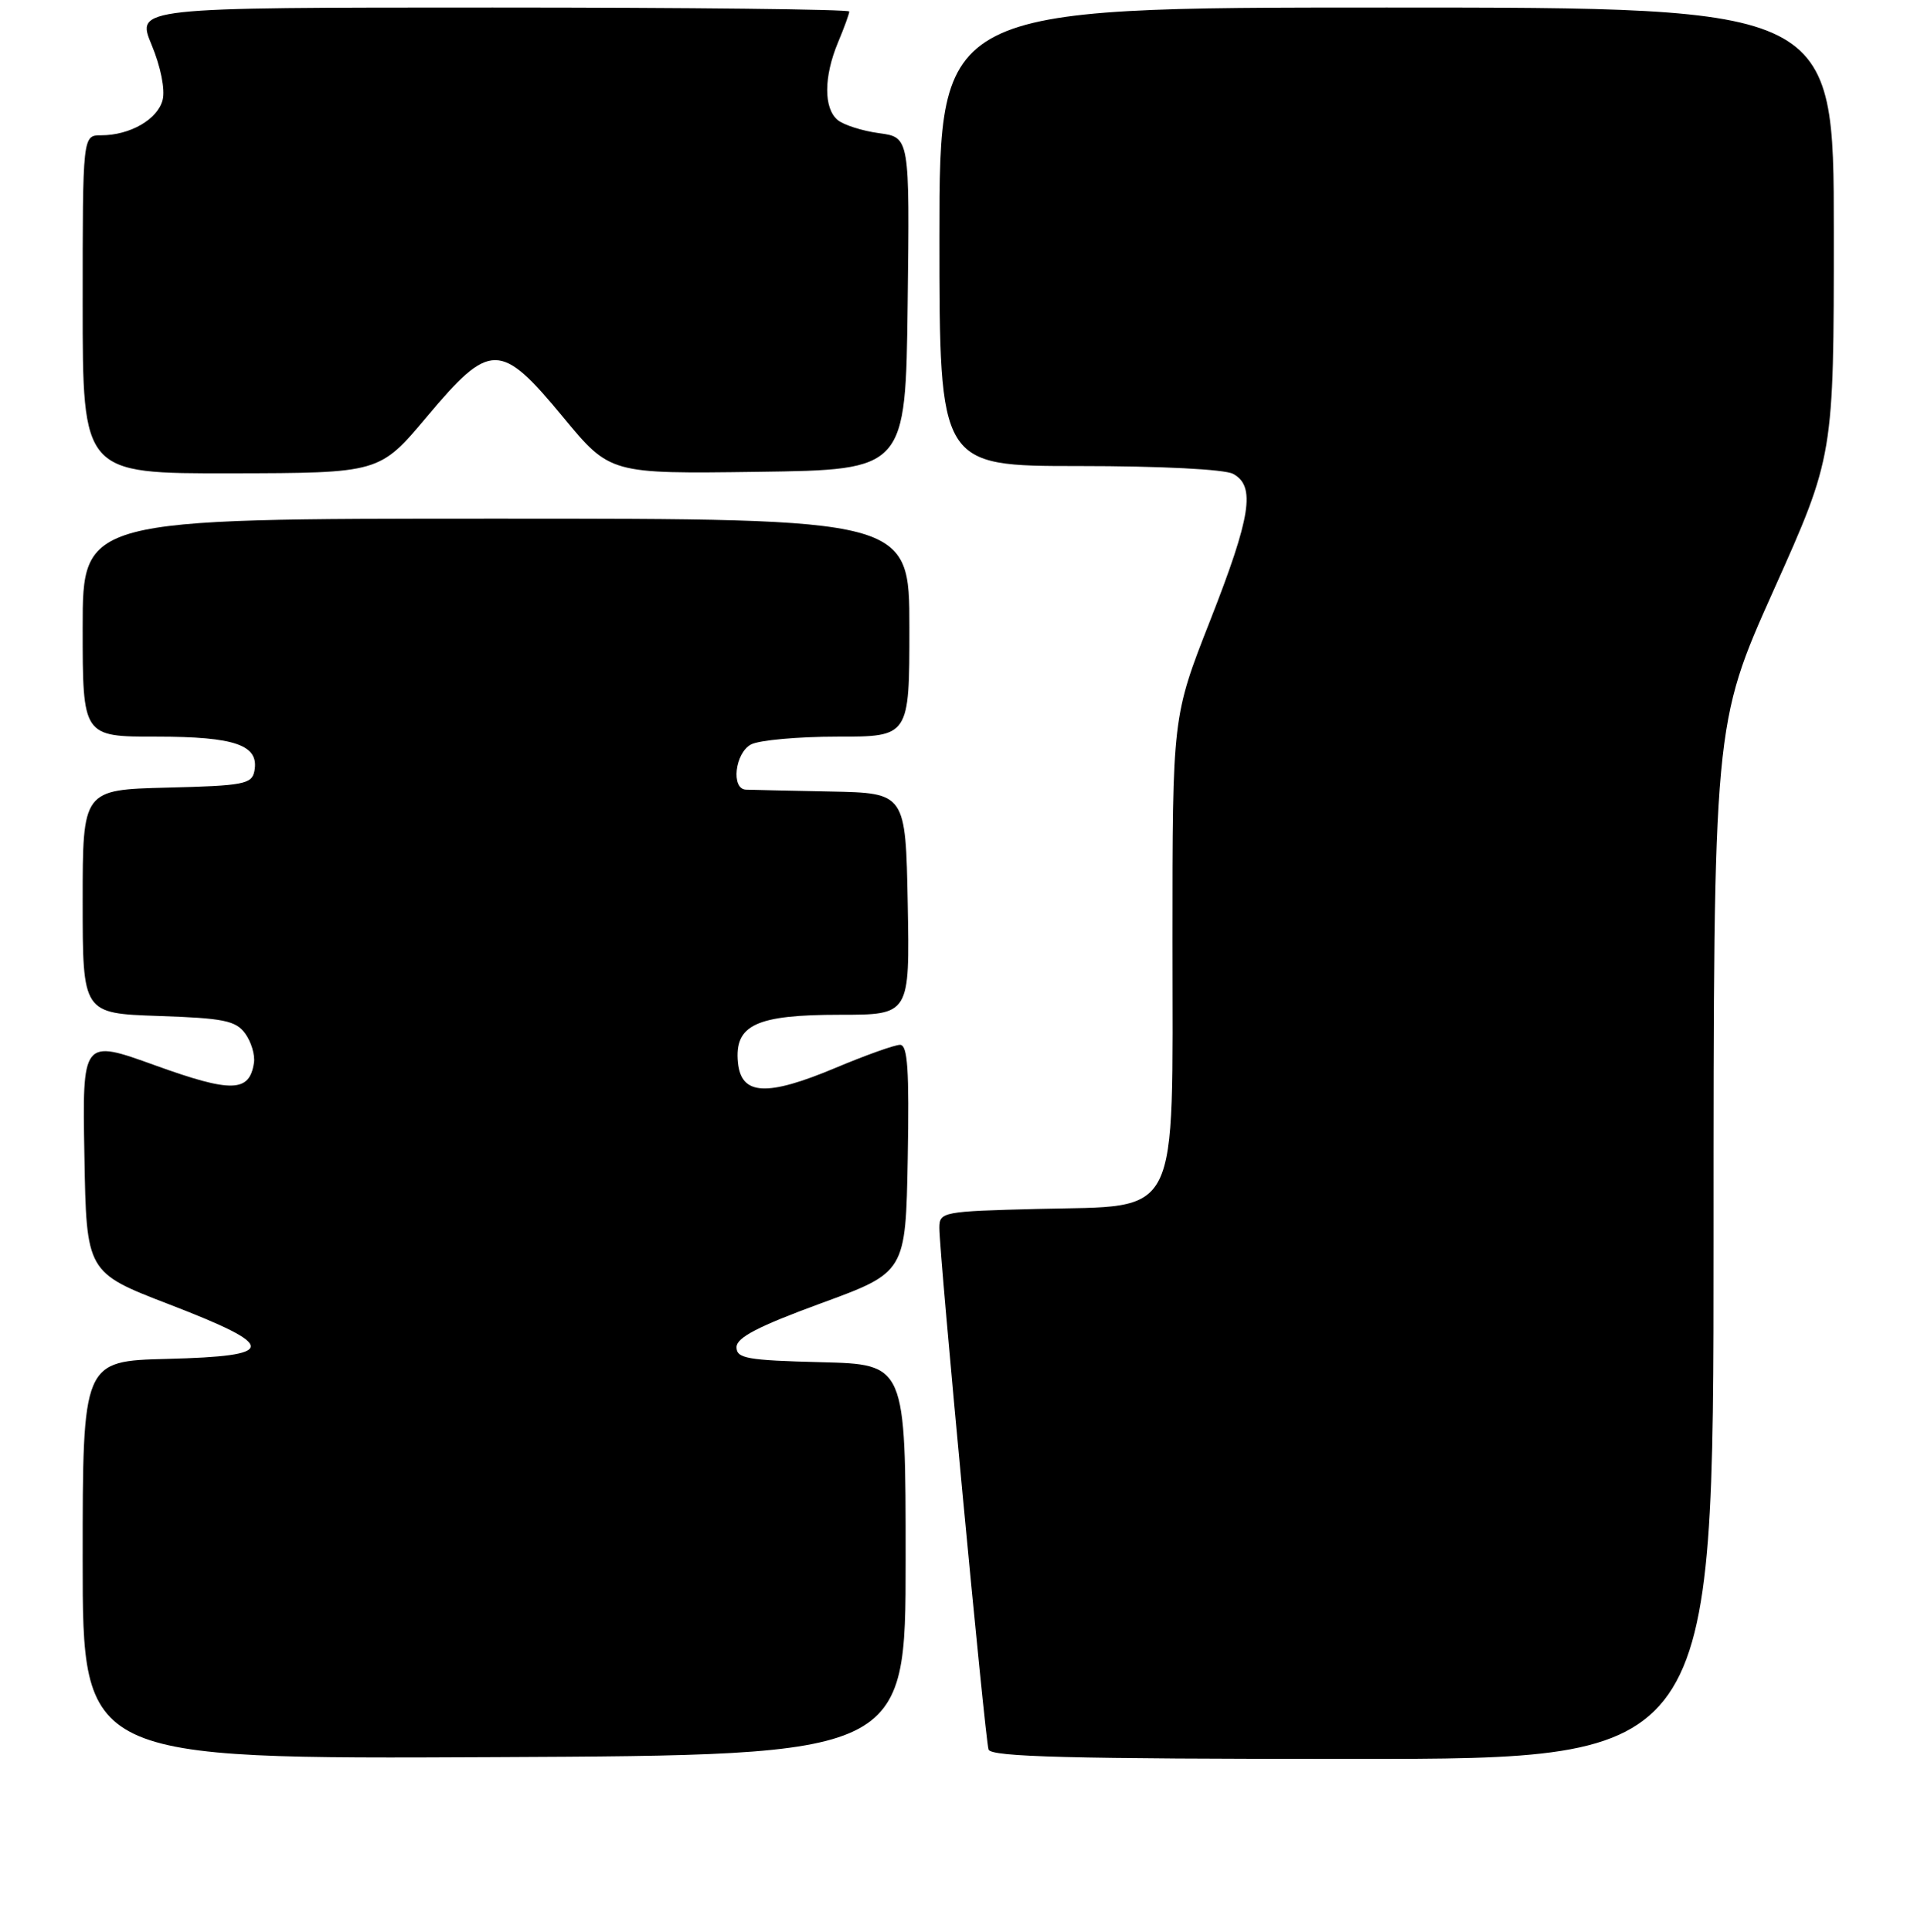 <?xml version="1.0" encoding="UTF-8" standalone="no"?>
<!DOCTYPE svg PUBLIC "-//W3C//DTD SVG 1.1//EN" "http://www.w3.org/Graphics/SVG/1.1/DTD/svg11.dtd" >
<svg xmlns="http://www.w3.org/2000/svg" xmlns:xlink="http://www.w3.org/1999/xlink" version="1.1" viewBox="0 0 256 257">
 <g >
 <path fill="currentColor"
d=" M 120.50 207.50 C 120.50 181.50 120.50 181.50 109.25 181.22 C 99.39 180.97 98.00 180.72 98.00 179.22 C 98.01 177.94 100.90 176.44 109.25 173.38 C 120.50 169.26 120.50 169.26 120.78 154.13 C 120.99 142.27 120.77 139.00 119.76 139.00 C 119.04 139.00 115.18 140.38 111.18 142.06 C 101.99 145.92 98.62 145.73 98.19 141.35 C 97.71 136.35 100.59 135.00 111.75 135.00 C 121.05 135.00 121.05 135.00 120.78 120.25 C 120.50 105.50 120.50 105.50 110.50 105.30 C 105.00 105.19 99.94 105.08 99.25 105.05 C 97.24 104.97 97.79 100.18 99.93 99.04 C 101.00 98.47 106.17 98.00 111.43 98.00 C 121.00 98.00 121.00 98.00 121.00 83.50 C 121.00 69.00 121.00 69.00 66.00 69.00 C 11.00 69.00 11.00 69.00 11.00 83.50 C 11.00 98.00 11.00 98.00 20.81 98.00 C 31.32 98.00 34.51 99.12 33.85 102.57 C 33.51 104.32 32.43 104.53 22.24 104.78 C 11.00 105.07 11.00 105.07 11.00 119.94 C 11.00 134.81 11.00 134.81 21.08 135.16 C 29.76 135.45 31.37 135.78 32.62 137.49 C 33.42 138.59 33.95 140.34 33.79 141.39 C 33.19 145.34 30.82 145.40 20.67 141.74 C 10.95 138.23 10.95 138.23 11.23 153.76 C 11.50 169.28 11.50 169.28 22.50 173.52 C 37.05 179.13 37.00 180.41 22.25 180.78 C 11.00 181.07 11.00 181.07 11.00 207.54 C 11.00 234.02 11.00 234.02 65.75 233.76 C 120.50 233.50 120.50 233.50 120.50 207.50 Z  M 228.00 165.17 C 228.00 96.35 228.00 96.35 236.00 78.50 C 244.00 60.65 244.00 60.65 244.00 30.83 C 244.00 1.00 244.00 1.00 184.50 1.00 C 125.00 1.00 125.00 1.00 125.00 31.50 C 125.00 62.00 125.00 62.00 143.57 62.00 C 154.45 62.00 162.93 62.43 164.07 63.04 C 167.09 64.66 166.46 68.69 161.00 82.60 C 156.00 95.33 156.00 95.33 156.00 125.11 C 156.00 162.85 157.26 160.35 138.09 160.83 C 125.43 161.15 125.00 161.23 124.99 163.33 C 124.96 166.63 131.06 231.32 131.53 232.75 C 131.85 233.73 142.43 234.00 179.97 234.00 C 228.00 234.00 228.00 234.00 228.00 165.17 Z  M 56.77 55.47 C 65.24 45.38 66.57 45.39 74.95 55.52 C 81.17 63.04 81.17 63.04 100.84 62.77 C 120.50 62.50 120.50 62.50 120.77 40.38 C 121.04 18.27 121.04 18.27 116.98 17.72 C 114.75 17.42 112.26 16.63 111.46 15.97 C 109.58 14.41 109.60 10.21 111.50 5.65 C 112.33 3.68 113.00 1.82 113.00 1.53 C 113.00 1.24 91.65 1.00 65.56 1.00 C 18.11 1.00 18.11 1.00 20.17 5.96 C 21.38 8.86 21.99 11.91 21.64 13.29 C 20.99 15.88 17.30 18.00 13.45 18.00 C 11.00 18.00 11.00 18.00 11.00 40.50 C 11.00 63.00 11.00 63.00 30.75 62.97 C 50.50 62.93 50.50 62.93 56.77 55.47 Z "/>
</g>
</svg>